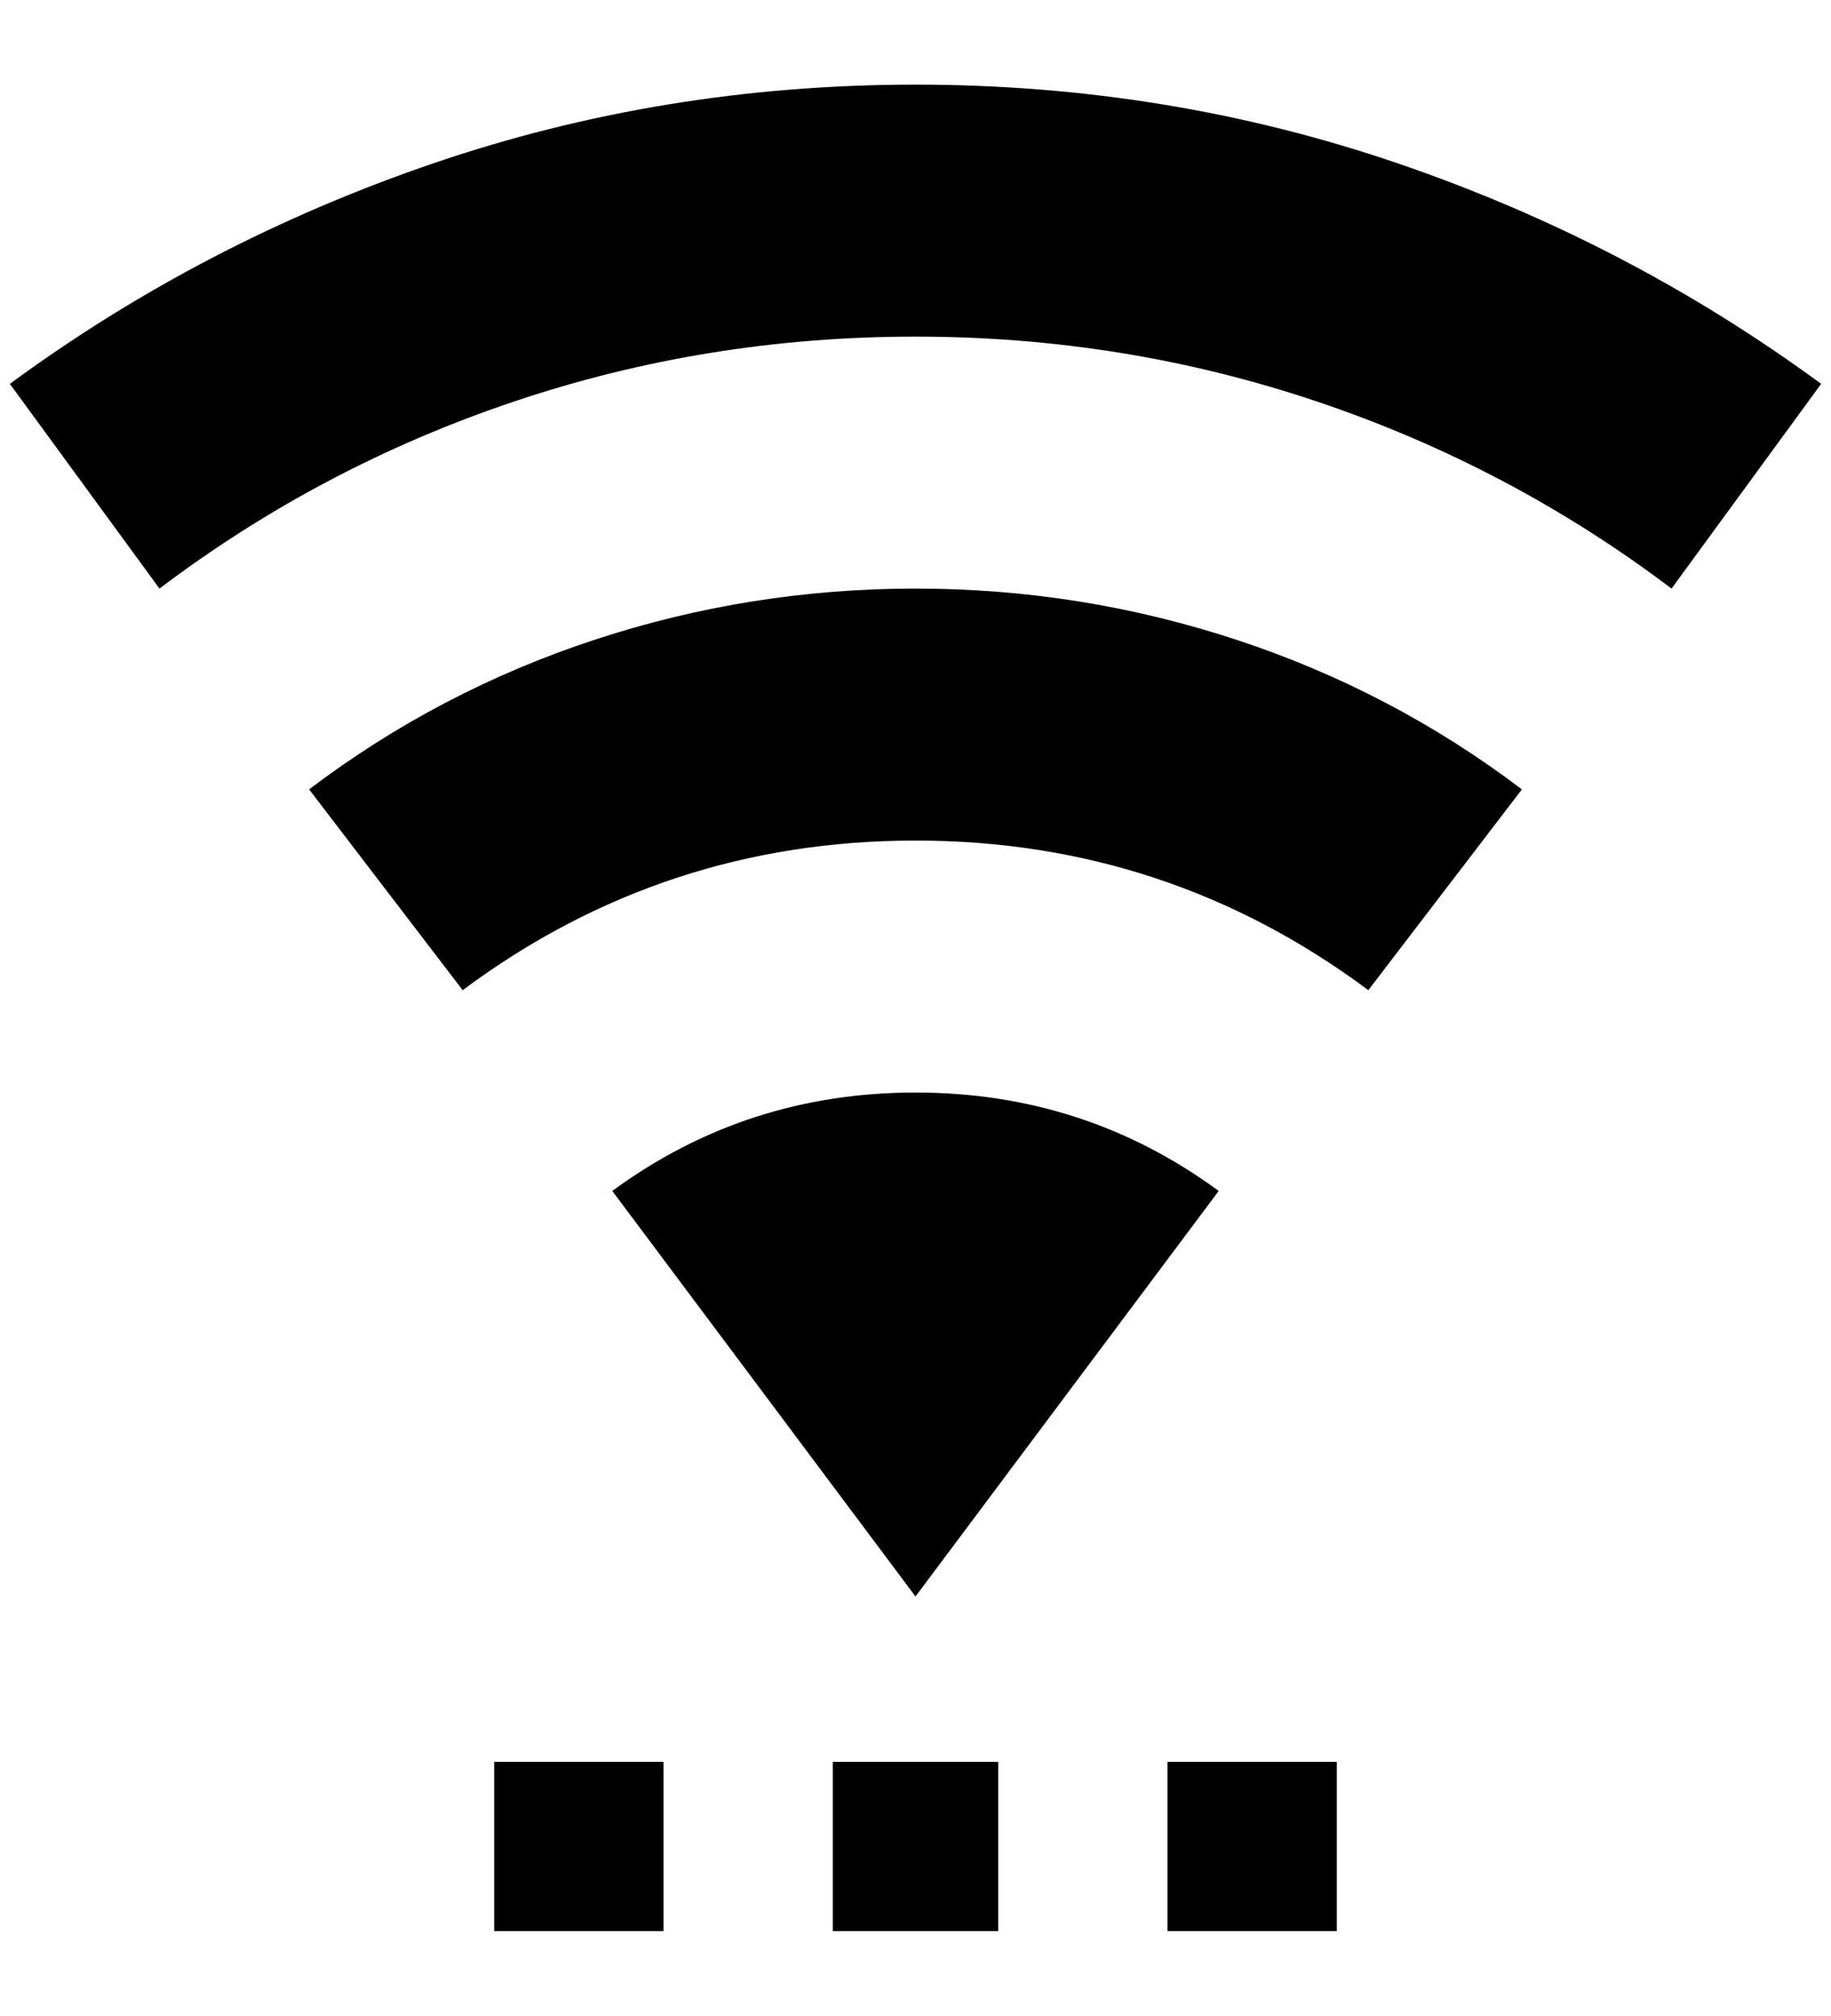 <?xml version="1.0" standalone="no"?>
<!DOCTYPE svg PUBLIC "-//W3C//DTD SVG 1.1//EN" "http://www.w3.org/Graphics/SVG/1.1/DTD/svg11.dtd" >
<svg xmlns="http://www.w3.org/2000/svg" xmlns:xlink="http://www.w3.org/1999/xlink" version="1.1" viewBox="-10 0 1860 2048">
   <path fill="currentColor"
d="M920 1622l-308 -412q136 -100 308 -100t308 100zM304 802l156 204q204 -152 460 -152t460 152l156 -204q-132 -100 -290 -152t-326 -52t-326 52t-290 152zM920 86q-256 0 -490 80t-430 224l152 208q164 -124 360 -190t408 -66t408 66t360 190l152 -208
q-196 -144 -430 -224t-490 -80zM492 1962h172v-172h-172v172zM1176 1962h172v-172h-172v172zM836 1962h168v-172h-168v172z" />
</svg>
